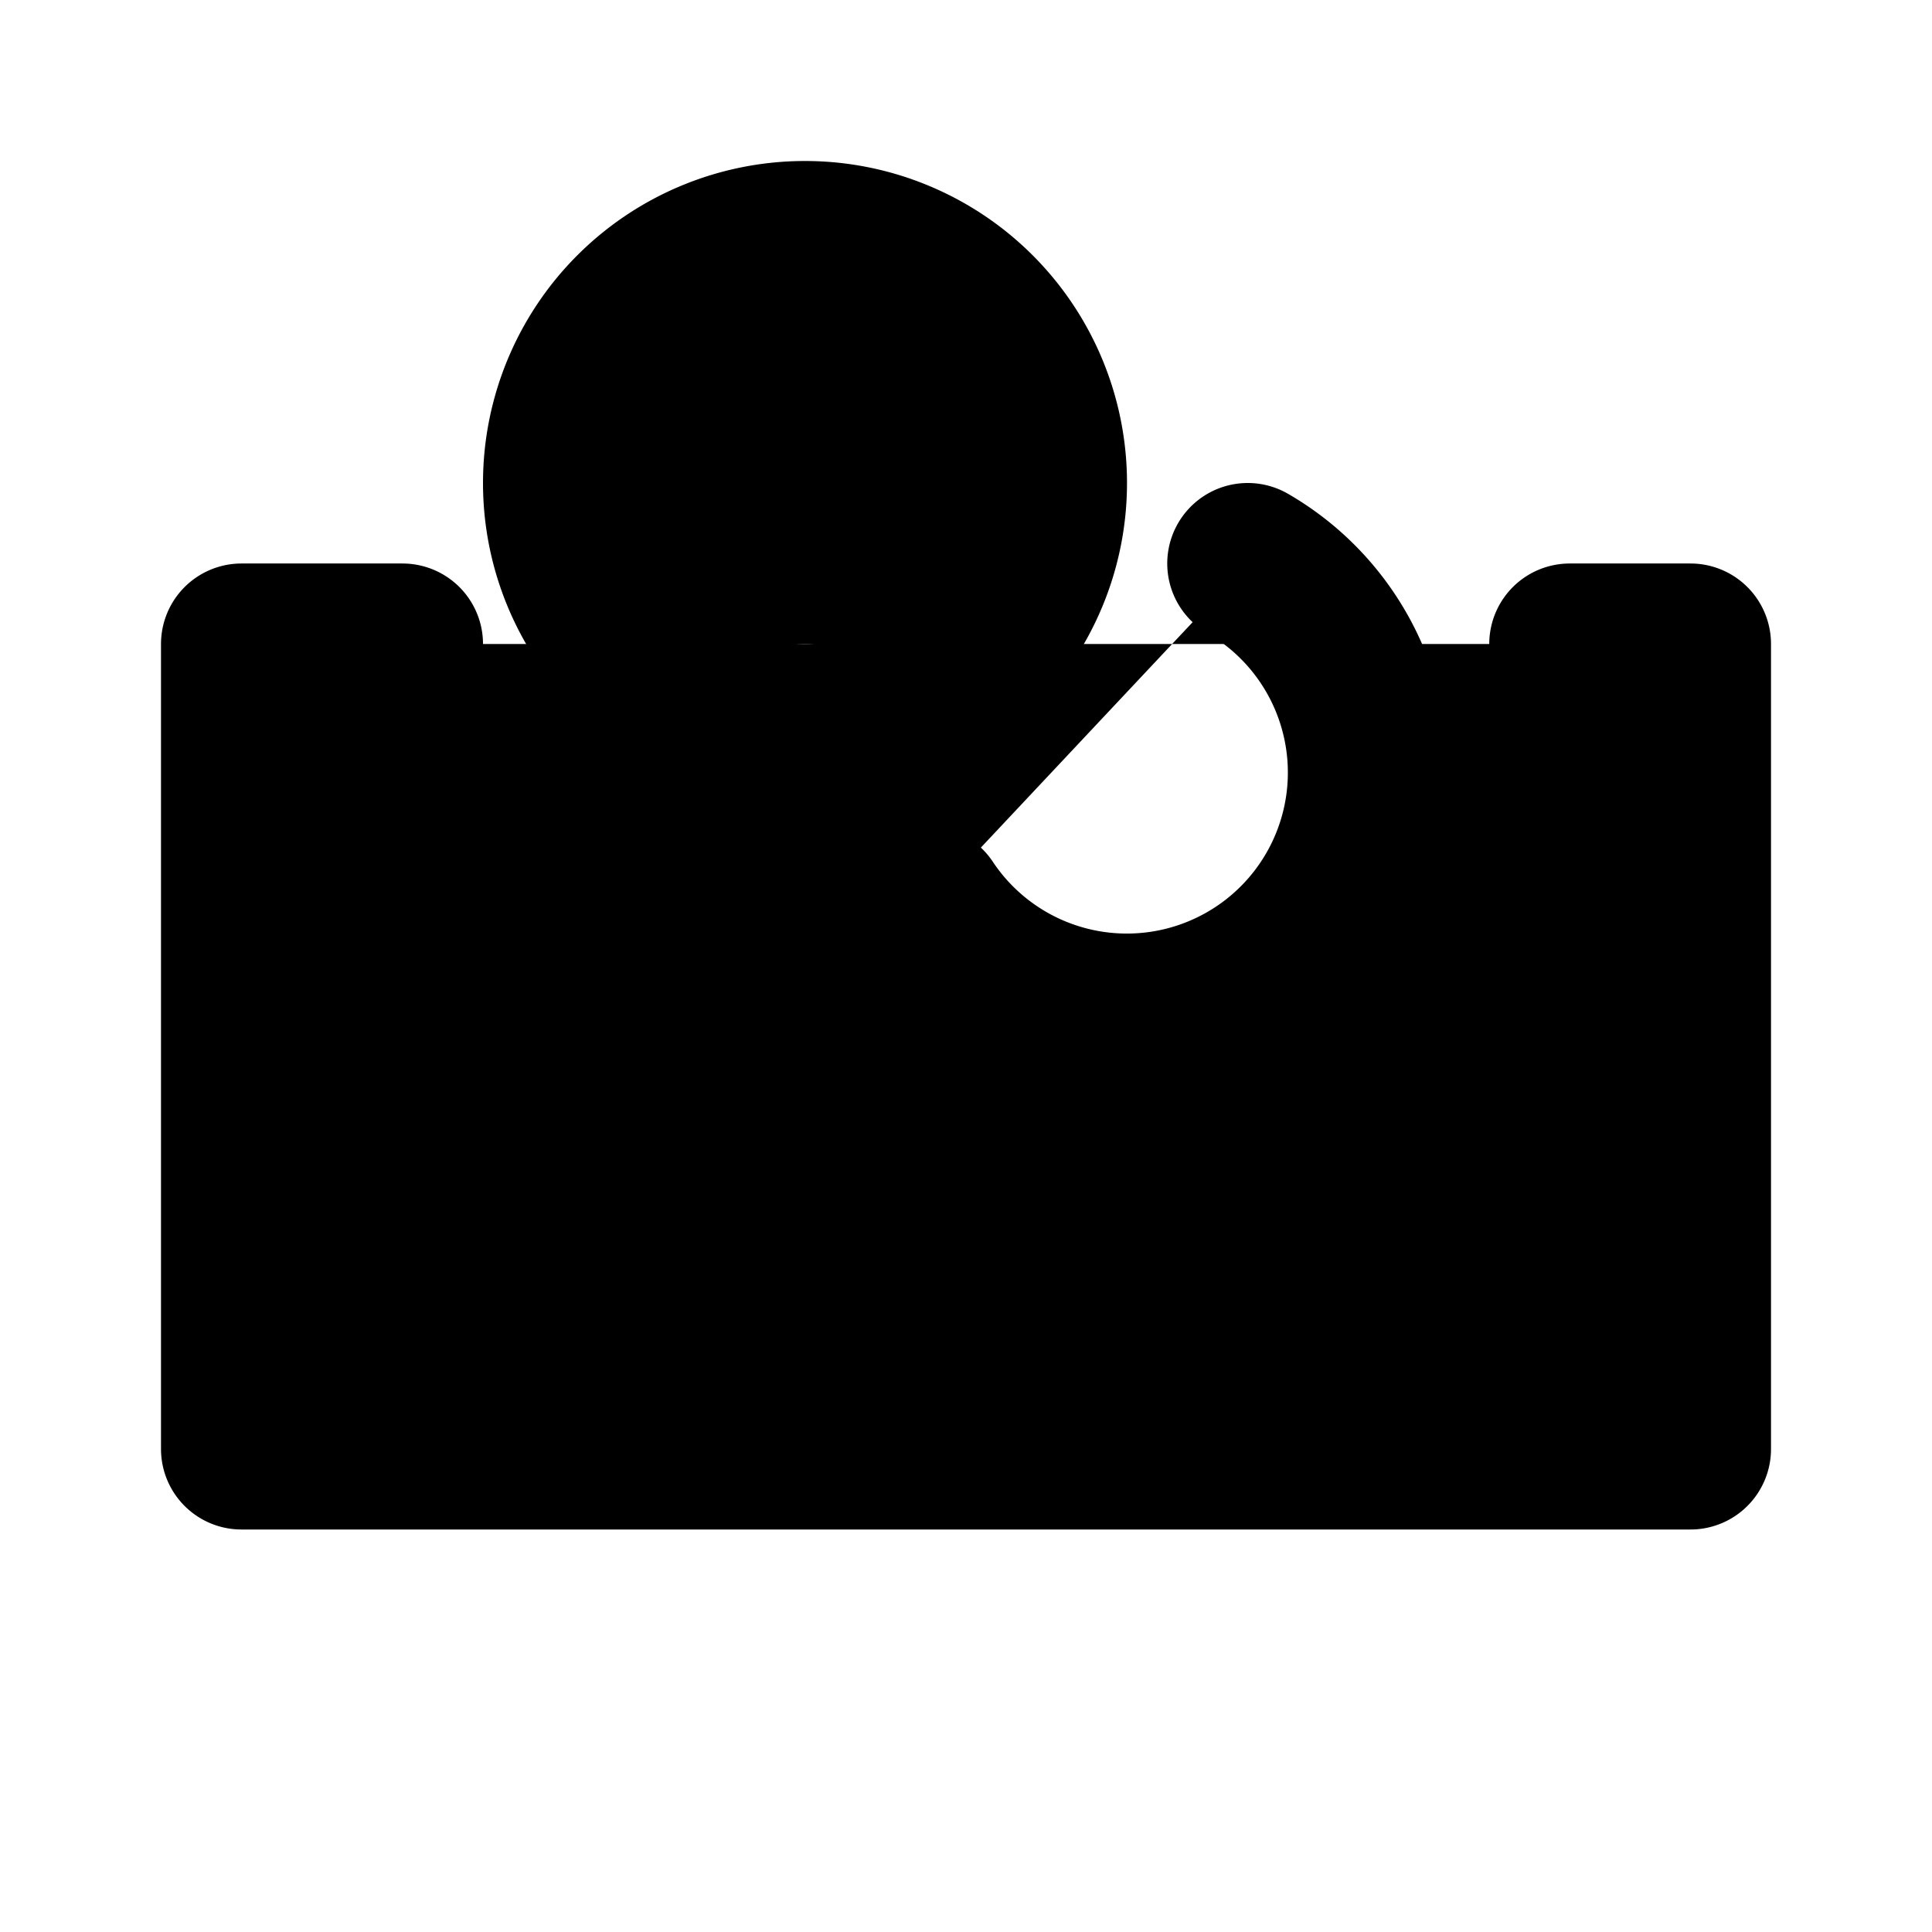 <svg xmlns="http://www.w3.org/2000/svg" fill="currentColor" viewBox="0 0 24 24"><path stroke="currentColor" stroke-linecap="round" stroke-linejoin="round" stroke-width="2" d="M5 8H3v10h18V8h-1.5m-4-1a3 3 0 1 1-4 4.258M13 6a3 3 0 1 1-6 0 3 3 0 0 1 6 0Z"/></svg>